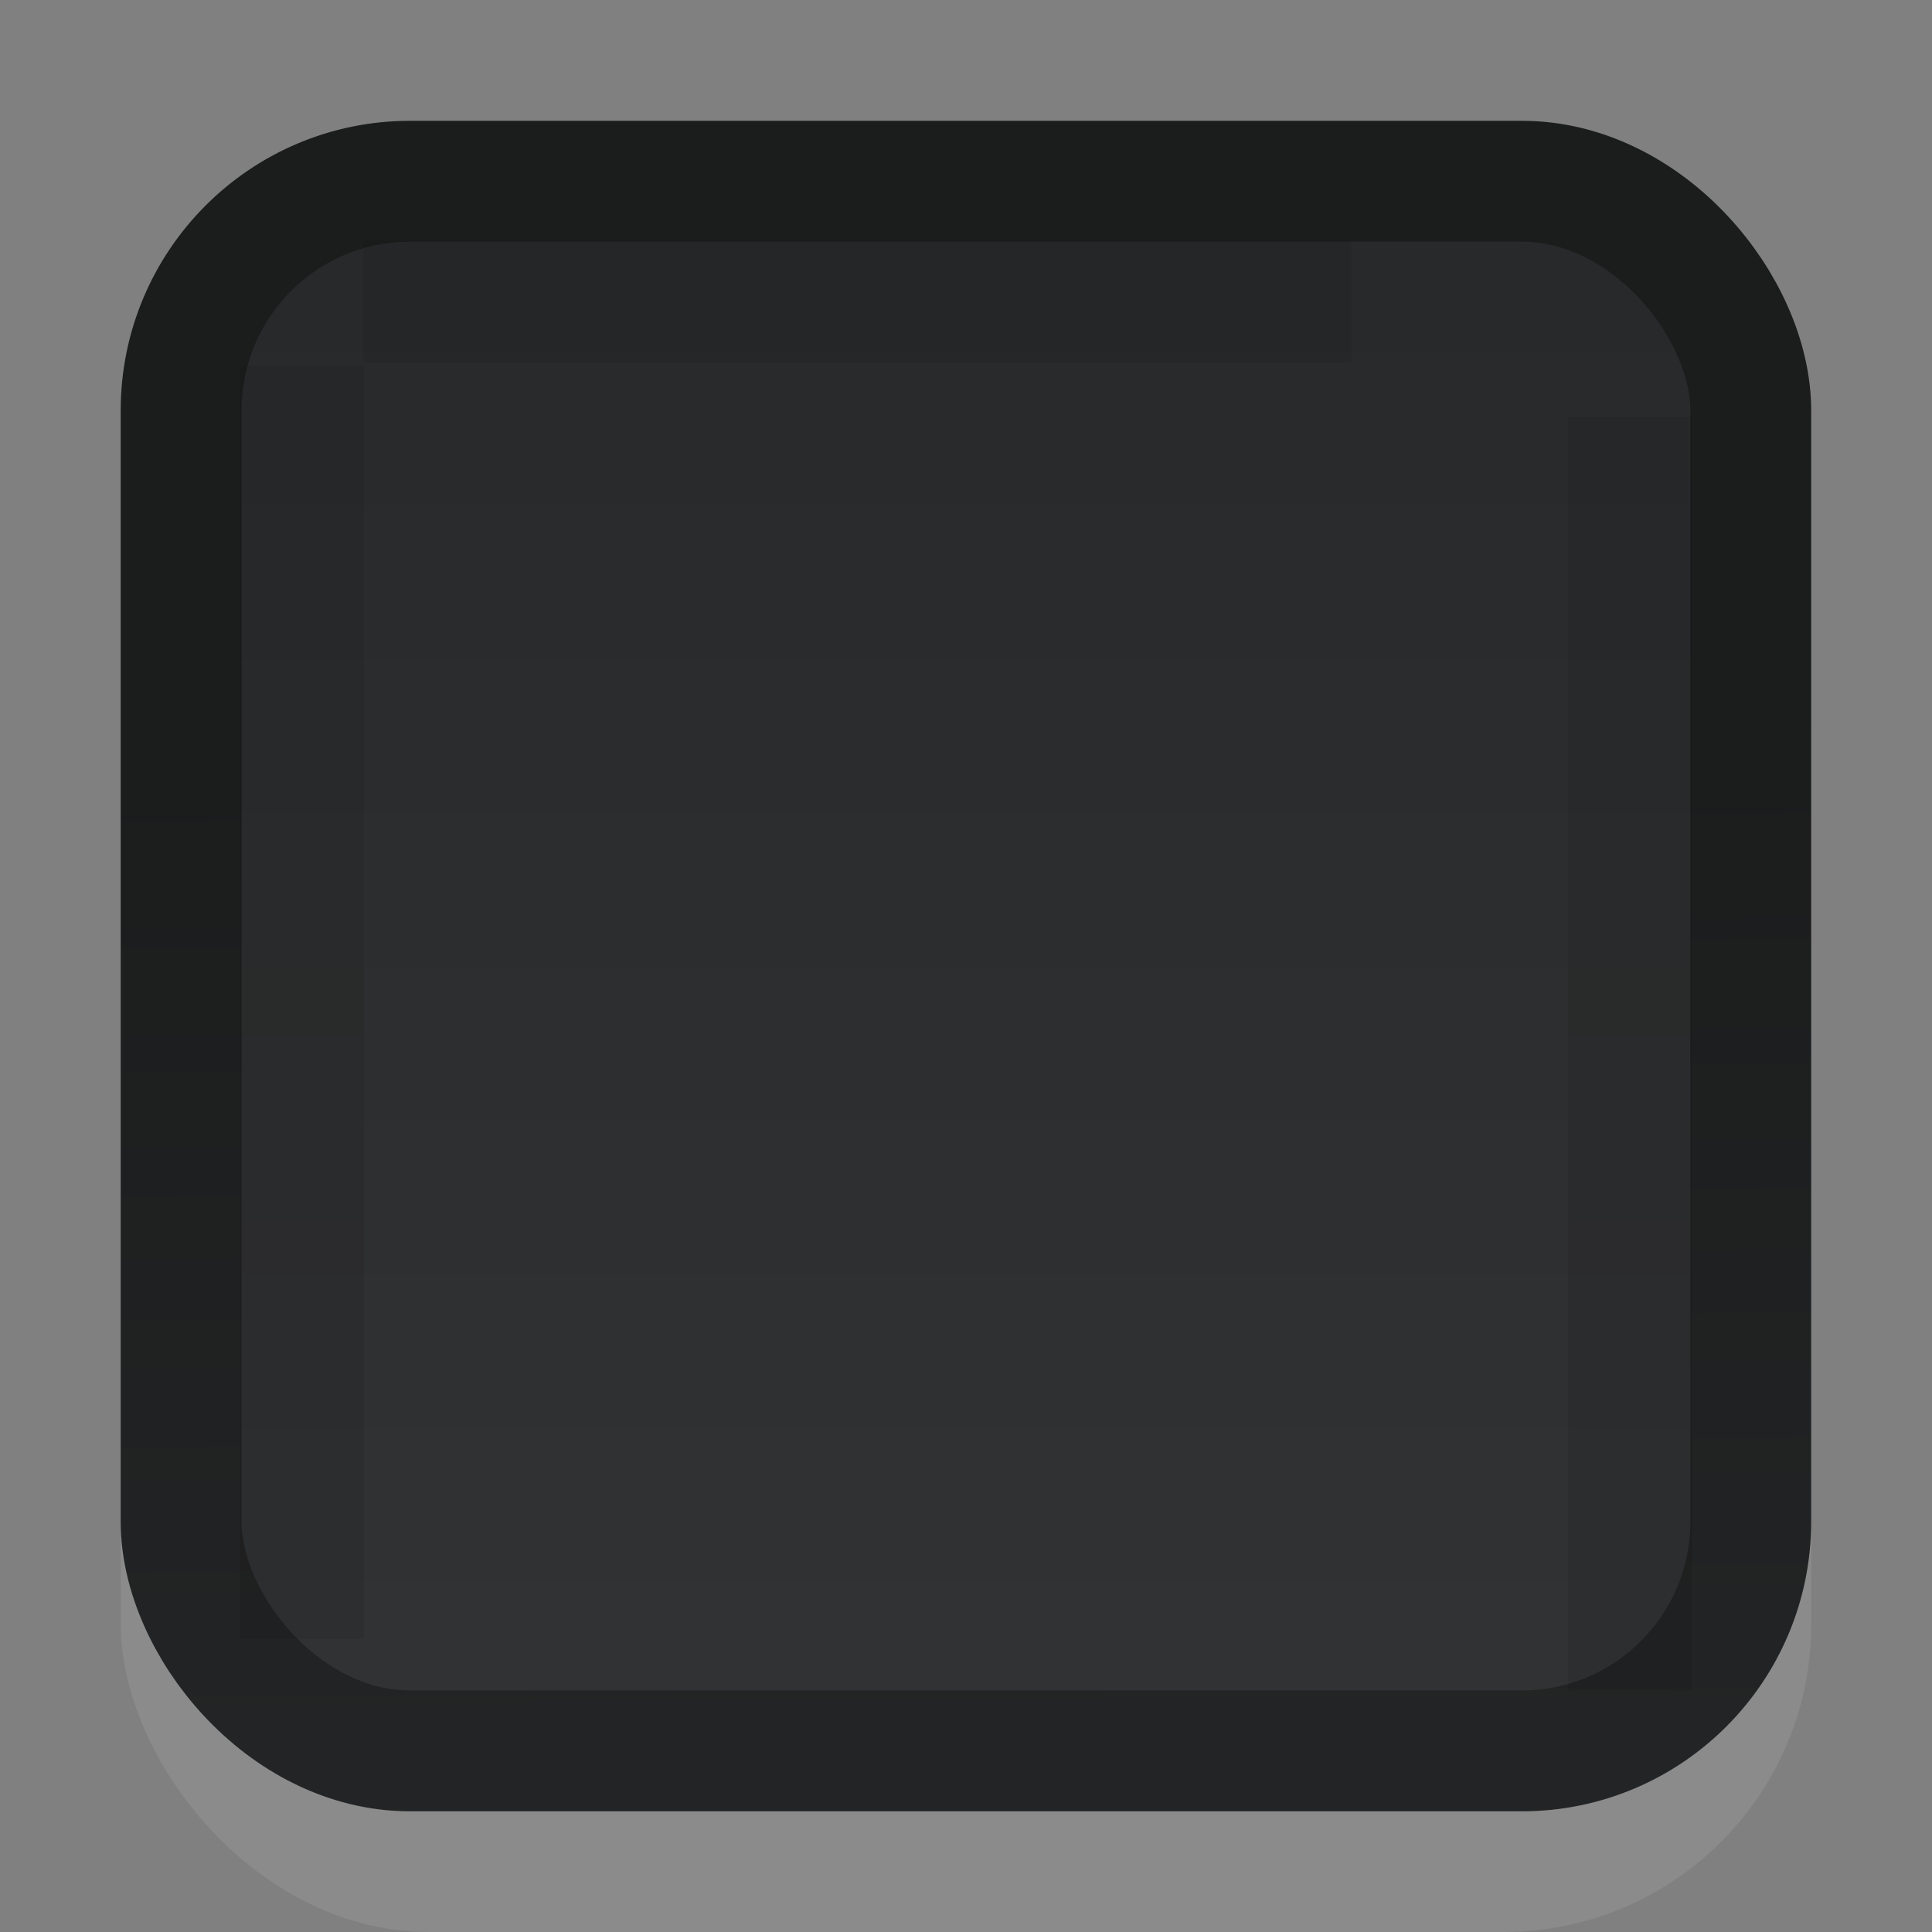 <svg xmlns="http://www.w3.org/2000/svg" xmlns:xlink="http://www.w3.org/1999/xlink" width="16" height="16"><rect width="100%" height="100%" fill="#808080" stroke="none"/><defs><linearGradient id="b"><stop offset="0" stop-color="#272829"/><stop offset="1" stop-color="#313335"/></linearGradient><linearGradient id="a"><stop offset="0" stop-color="#1b1c1c"/><stop offset="1" stop-color="#232425"/></linearGradient><linearGradient xlink:href="#a" id="d" gradientUnits="userSpaceOnUse" gradientTransform="matrix(1.03 0 0 1.032 .813 -33.328)" x1="6.2" y1="1042.582" x2="6.243" y2="1050.591"/><linearGradient xlink:href="#b" id="c" x1="4" y1="1037.362" x2="4" y2="1051.362" gradientUnits="userSpaceOnUse"/></defs><g transform="translate(0 -1036.362)"><rect width="14" height="12.549" x="1" y="1039.813" rx="2.549" ry="2.549" fill="#fff" fill-opacity=".086"/><rect ry="1.899" rx="1.896" y="1037.863" x="1.5" height="12.999" width="12.999" color="#000" fill="url(#c)" stroke="url(#d)" stroke-width="1.001" overflow="visible"/><path d="M3.01 1038.862h8.18" fill="none" stroke="#000" stroke-width="1.011" stroke-opacity=".067"/><path d="M2.5 1049.936v-10.546m11 10.972v-10.546" fill="none" stroke="#000" stroke-width="1.027" stroke-opacity=".078"/><path d="M3.52 1049.213h8.964" fill="none"/></g></svg>